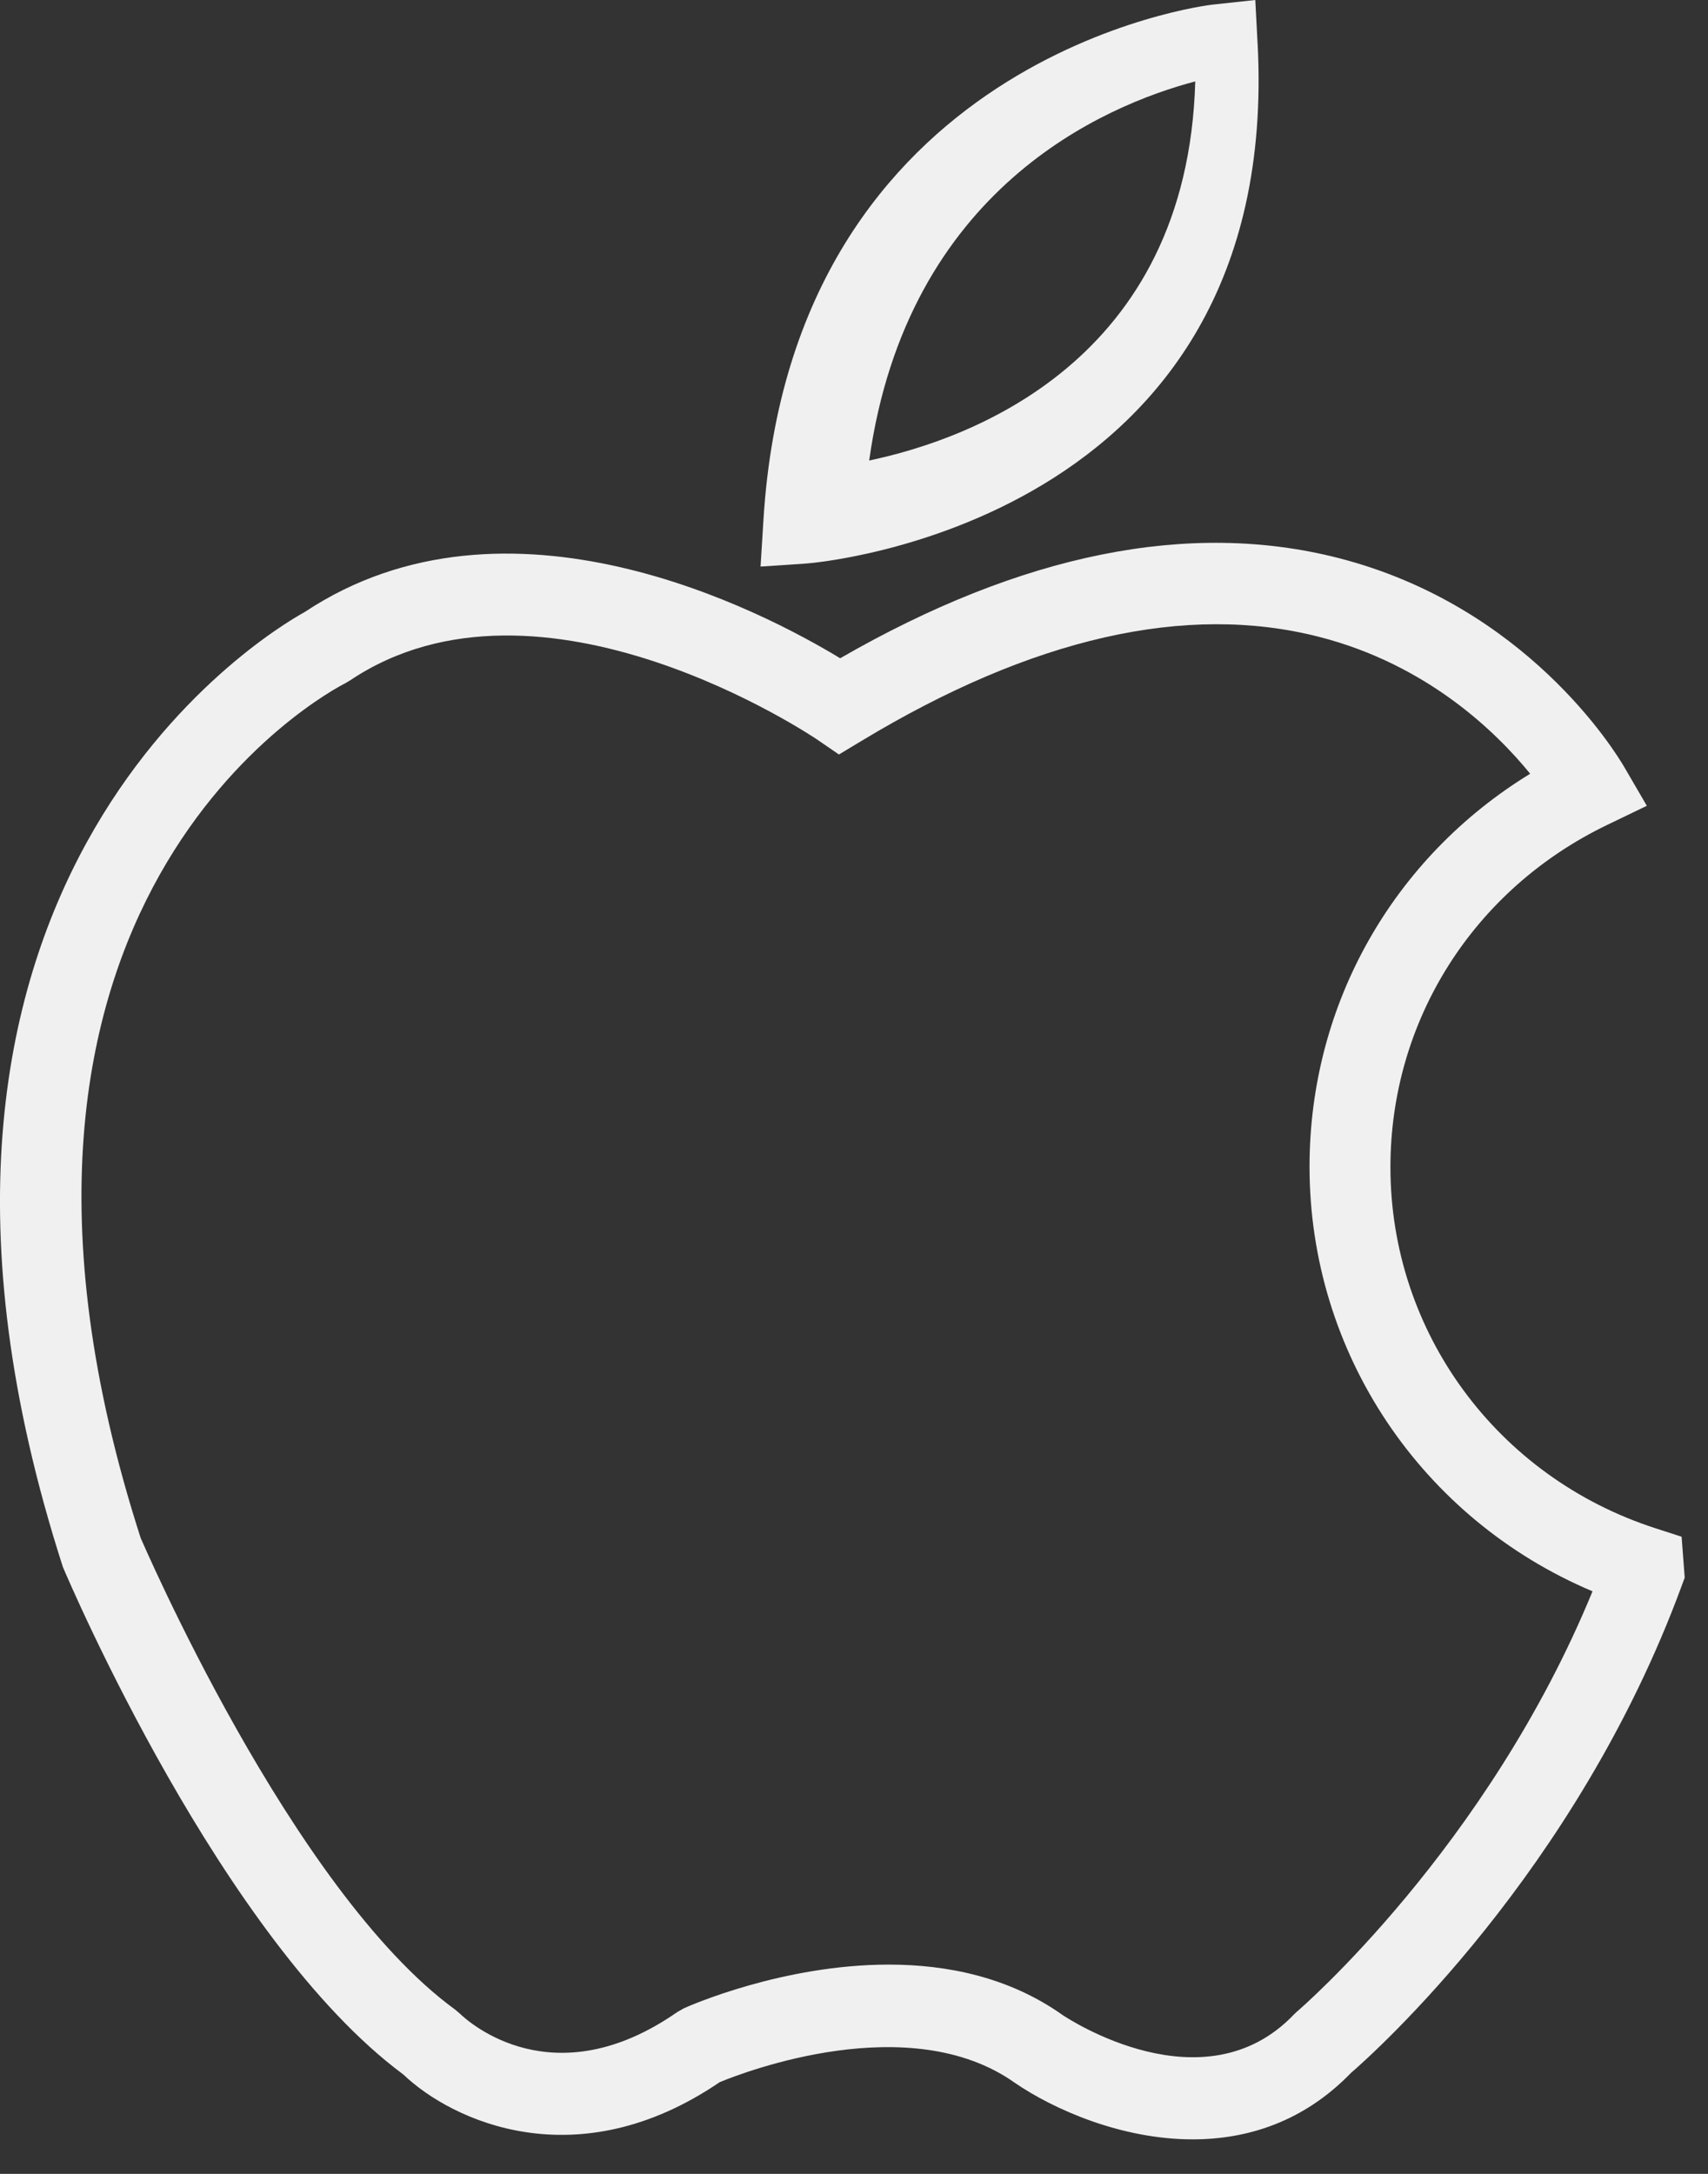 <svg xmlns="http://www.w3.org/2000/svg" width="44" height="56" viewBox="0 0 44 56">
    <rect x="0" y="0" width="44" height="56" fill="#333333" stroke="none"/>
    <g fill="#F0F0F0" fill-rule="nonzero">
        <path d="M32.396 1.113L32.338 0 31.23.12c-.109.01-10.828 1.302-11.563 13.277l-.074 1.198 1.2-.08c.123-.01 12.263-.977 11.604-13.402zm-1.605.984c-.202 7.217-5.82 9.224-8.4 9.766.982-7.013 6.072-9.15 8.4-9.766z"/>
        <path d="M43.321 39.587l-.674-.218c-4.085-1.32-6.828-5.057-6.828-9.302 0-3.776 2.137-7.153 5.578-8.814l1.027-.495-.573-.985c-.245-.422-2.536-4.16-7.375-5.399-3.838-.981-8.154-.113-12.832 2.583-1.98-1.201-8.558-4.663-13.791-1.193C6.828 16.33-4.03 22.83 1.62 40.367c.166.393 4.107 9.618 8.77 13.073 1.258 1.2 4.475 2.701 8.151.197.637-.263 4.899-1.902 7.603.018.998.683 2.74 1.456 4.581 1.456 1.397 0 2.849-.444 4.076-1.71.573-.495 5.802-5.159 8.52-12.546l.079-.215-.08-1.053zm-9.904 12.227l-.081.077c-2.316 2.43-5.828.106-5.958.02-1.382-.982-2.982-1.302-4.483-1.302-2.724 0-5.119 1.054-5.272 1.123l-.172.097c-3.189 2.224-5.372.267-5.603.044l-.125-.106C7.506 48.694 3.63 39.623 3.624 39.62-1.666 23.19 8.468 17.816 8.9 17.598l.116-.069c4.908-3.292 11.963 1.474 12.033 1.521l.563.386.583-.351c4.394-2.654 8.359-3.557 11.784-2.68 2.79.714 4.569 2.456 5.44 3.527-3.536 2.165-5.684 5.942-5.684 10.122 0 4.808 2.889 9.08 7.29 10.939-2.71 6.607-7.555 10.778-7.607 10.821z"/>
    </g>
</svg>
